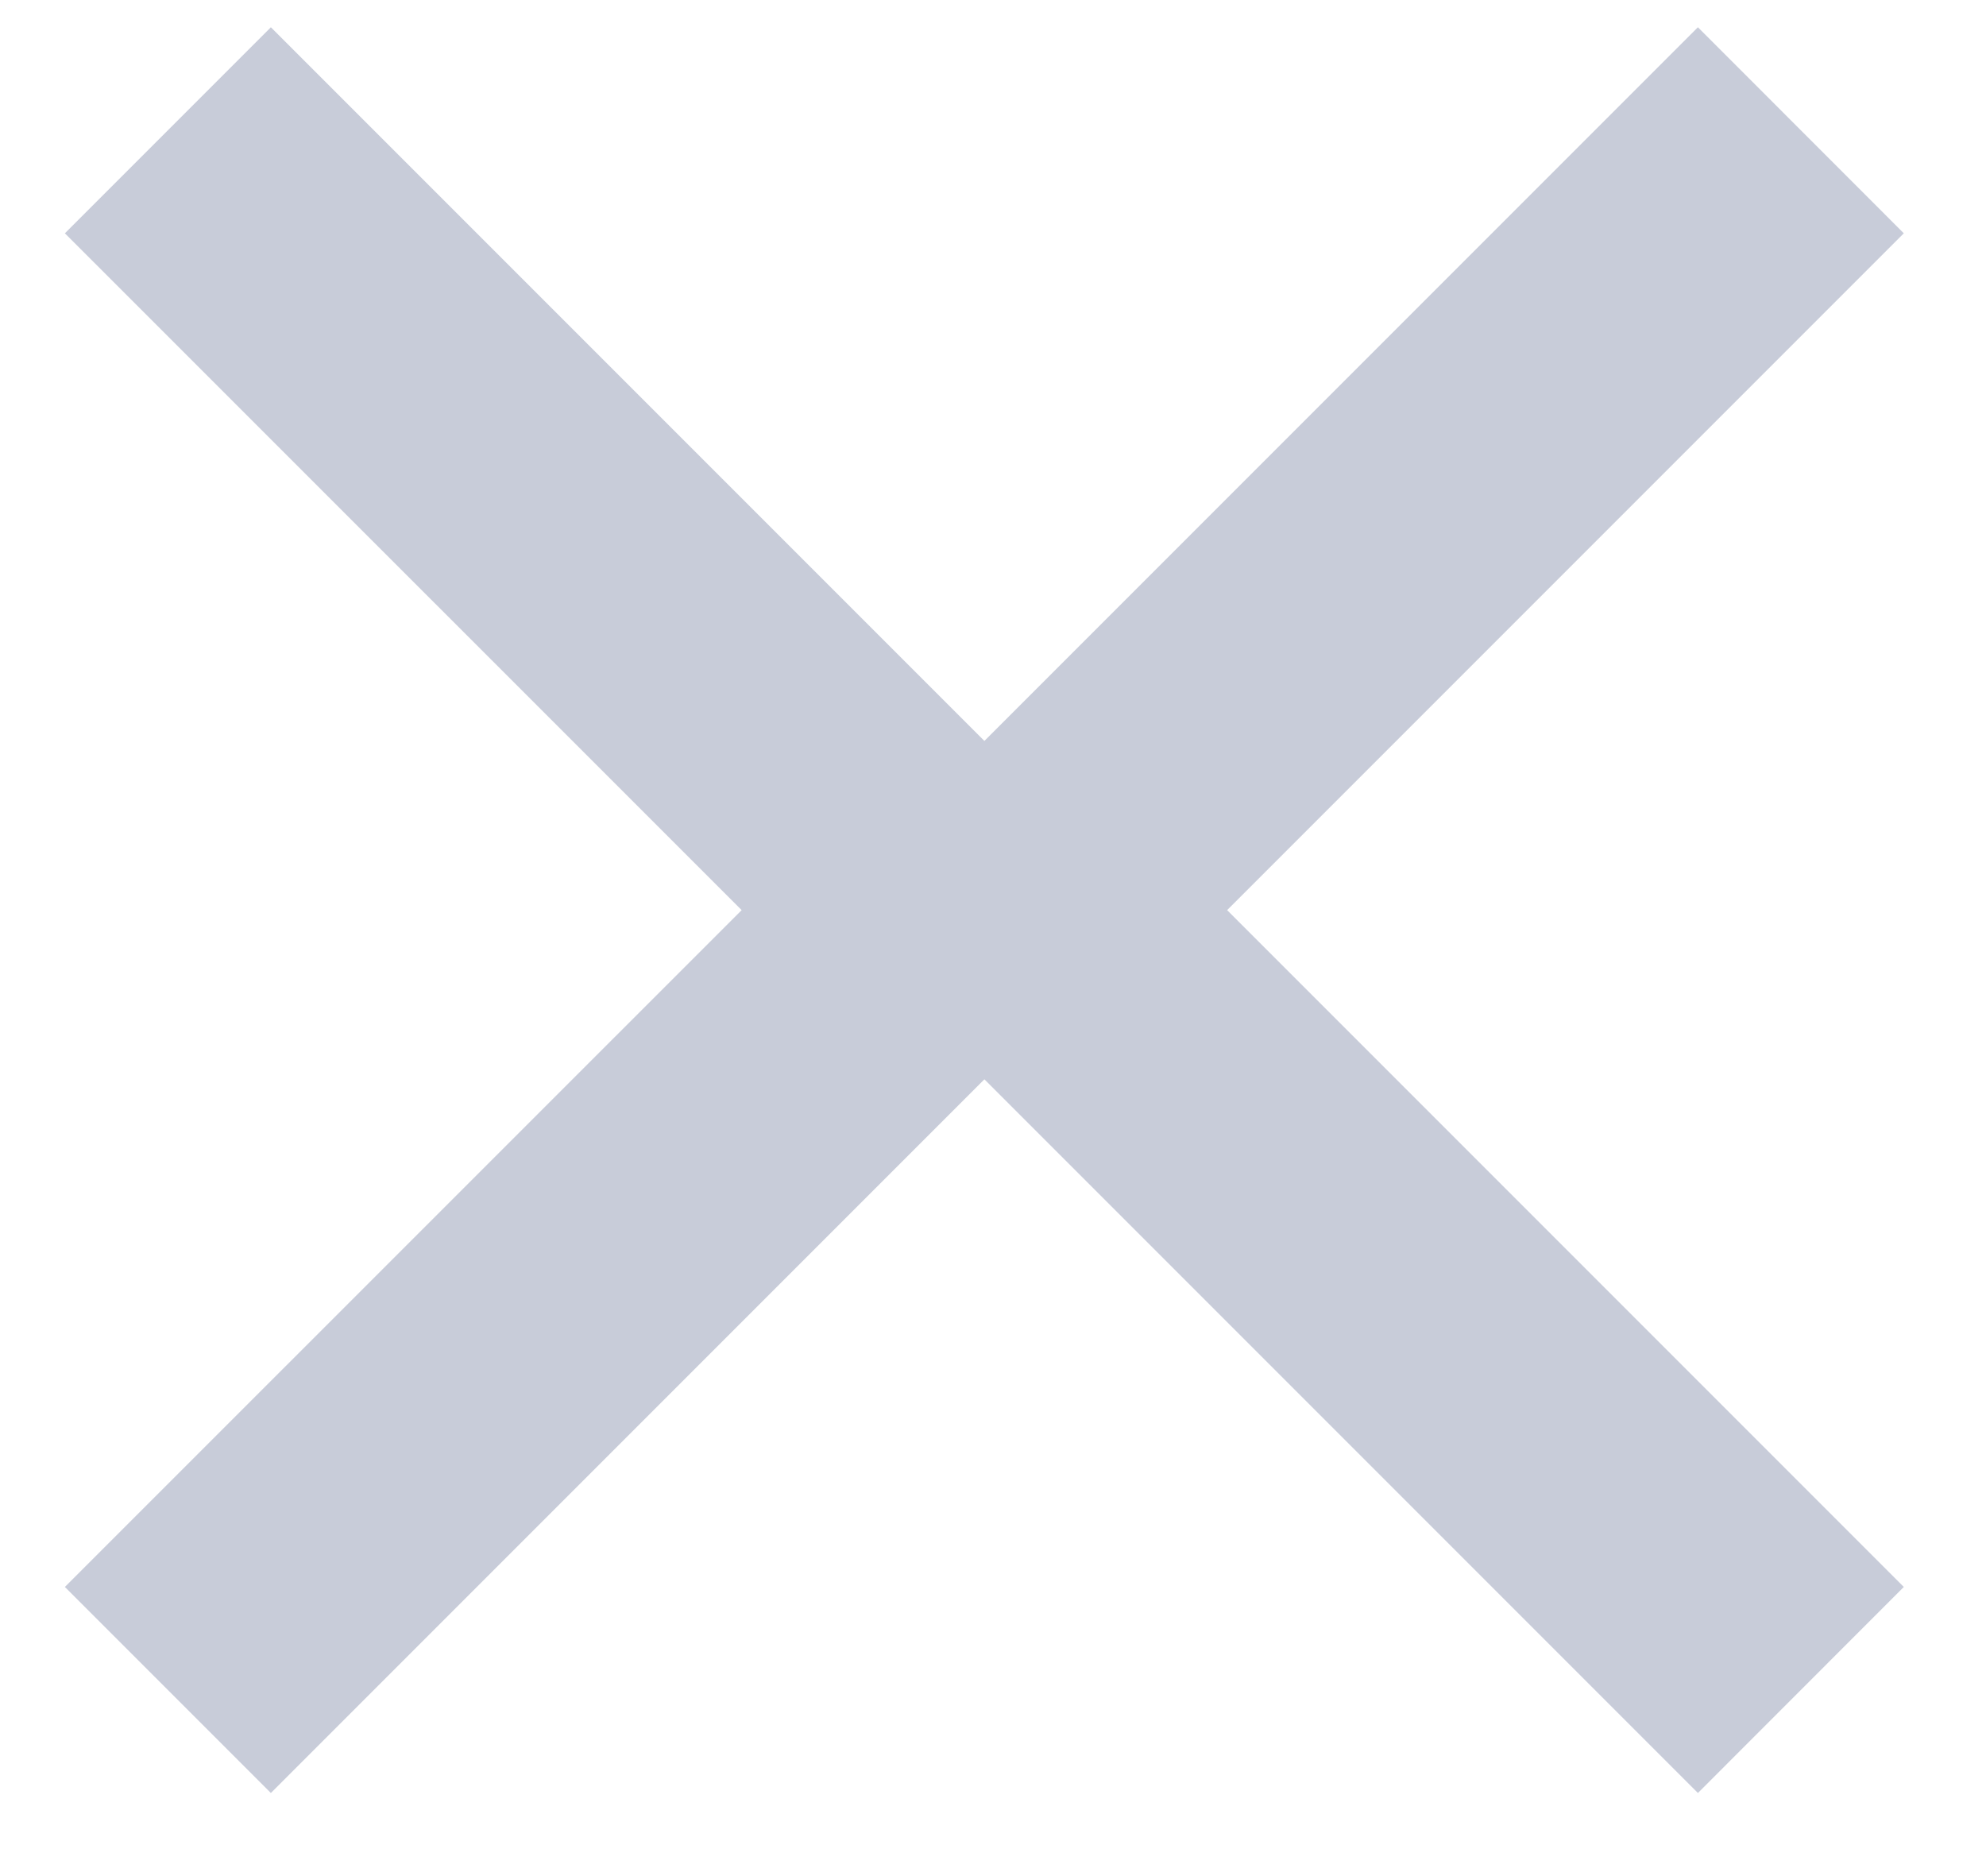 <svg width="18" height="17" viewBox="0 0 18 17" fill="none" xmlns="http://www.w3.org/2000/svg">
<path fill-rule="evenodd" clip-rule="evenodd" d="M2.455 0.247L0.588 2.114L6.722 8.247L0.588 14.38L2.455 16.247L10.455 8.247L2.455 0.247Z" fill="#C8CCD9"/>
<path fill-rule="evenodd" clip-rule="evenodd" d="M15.389 0.247L17.255 2.114L11.122 8.247L17.255 14.38L15.389 16.247L7.389 8.247L15.389 0.247Z" fill="#C8CCD9"/>
</svg>
